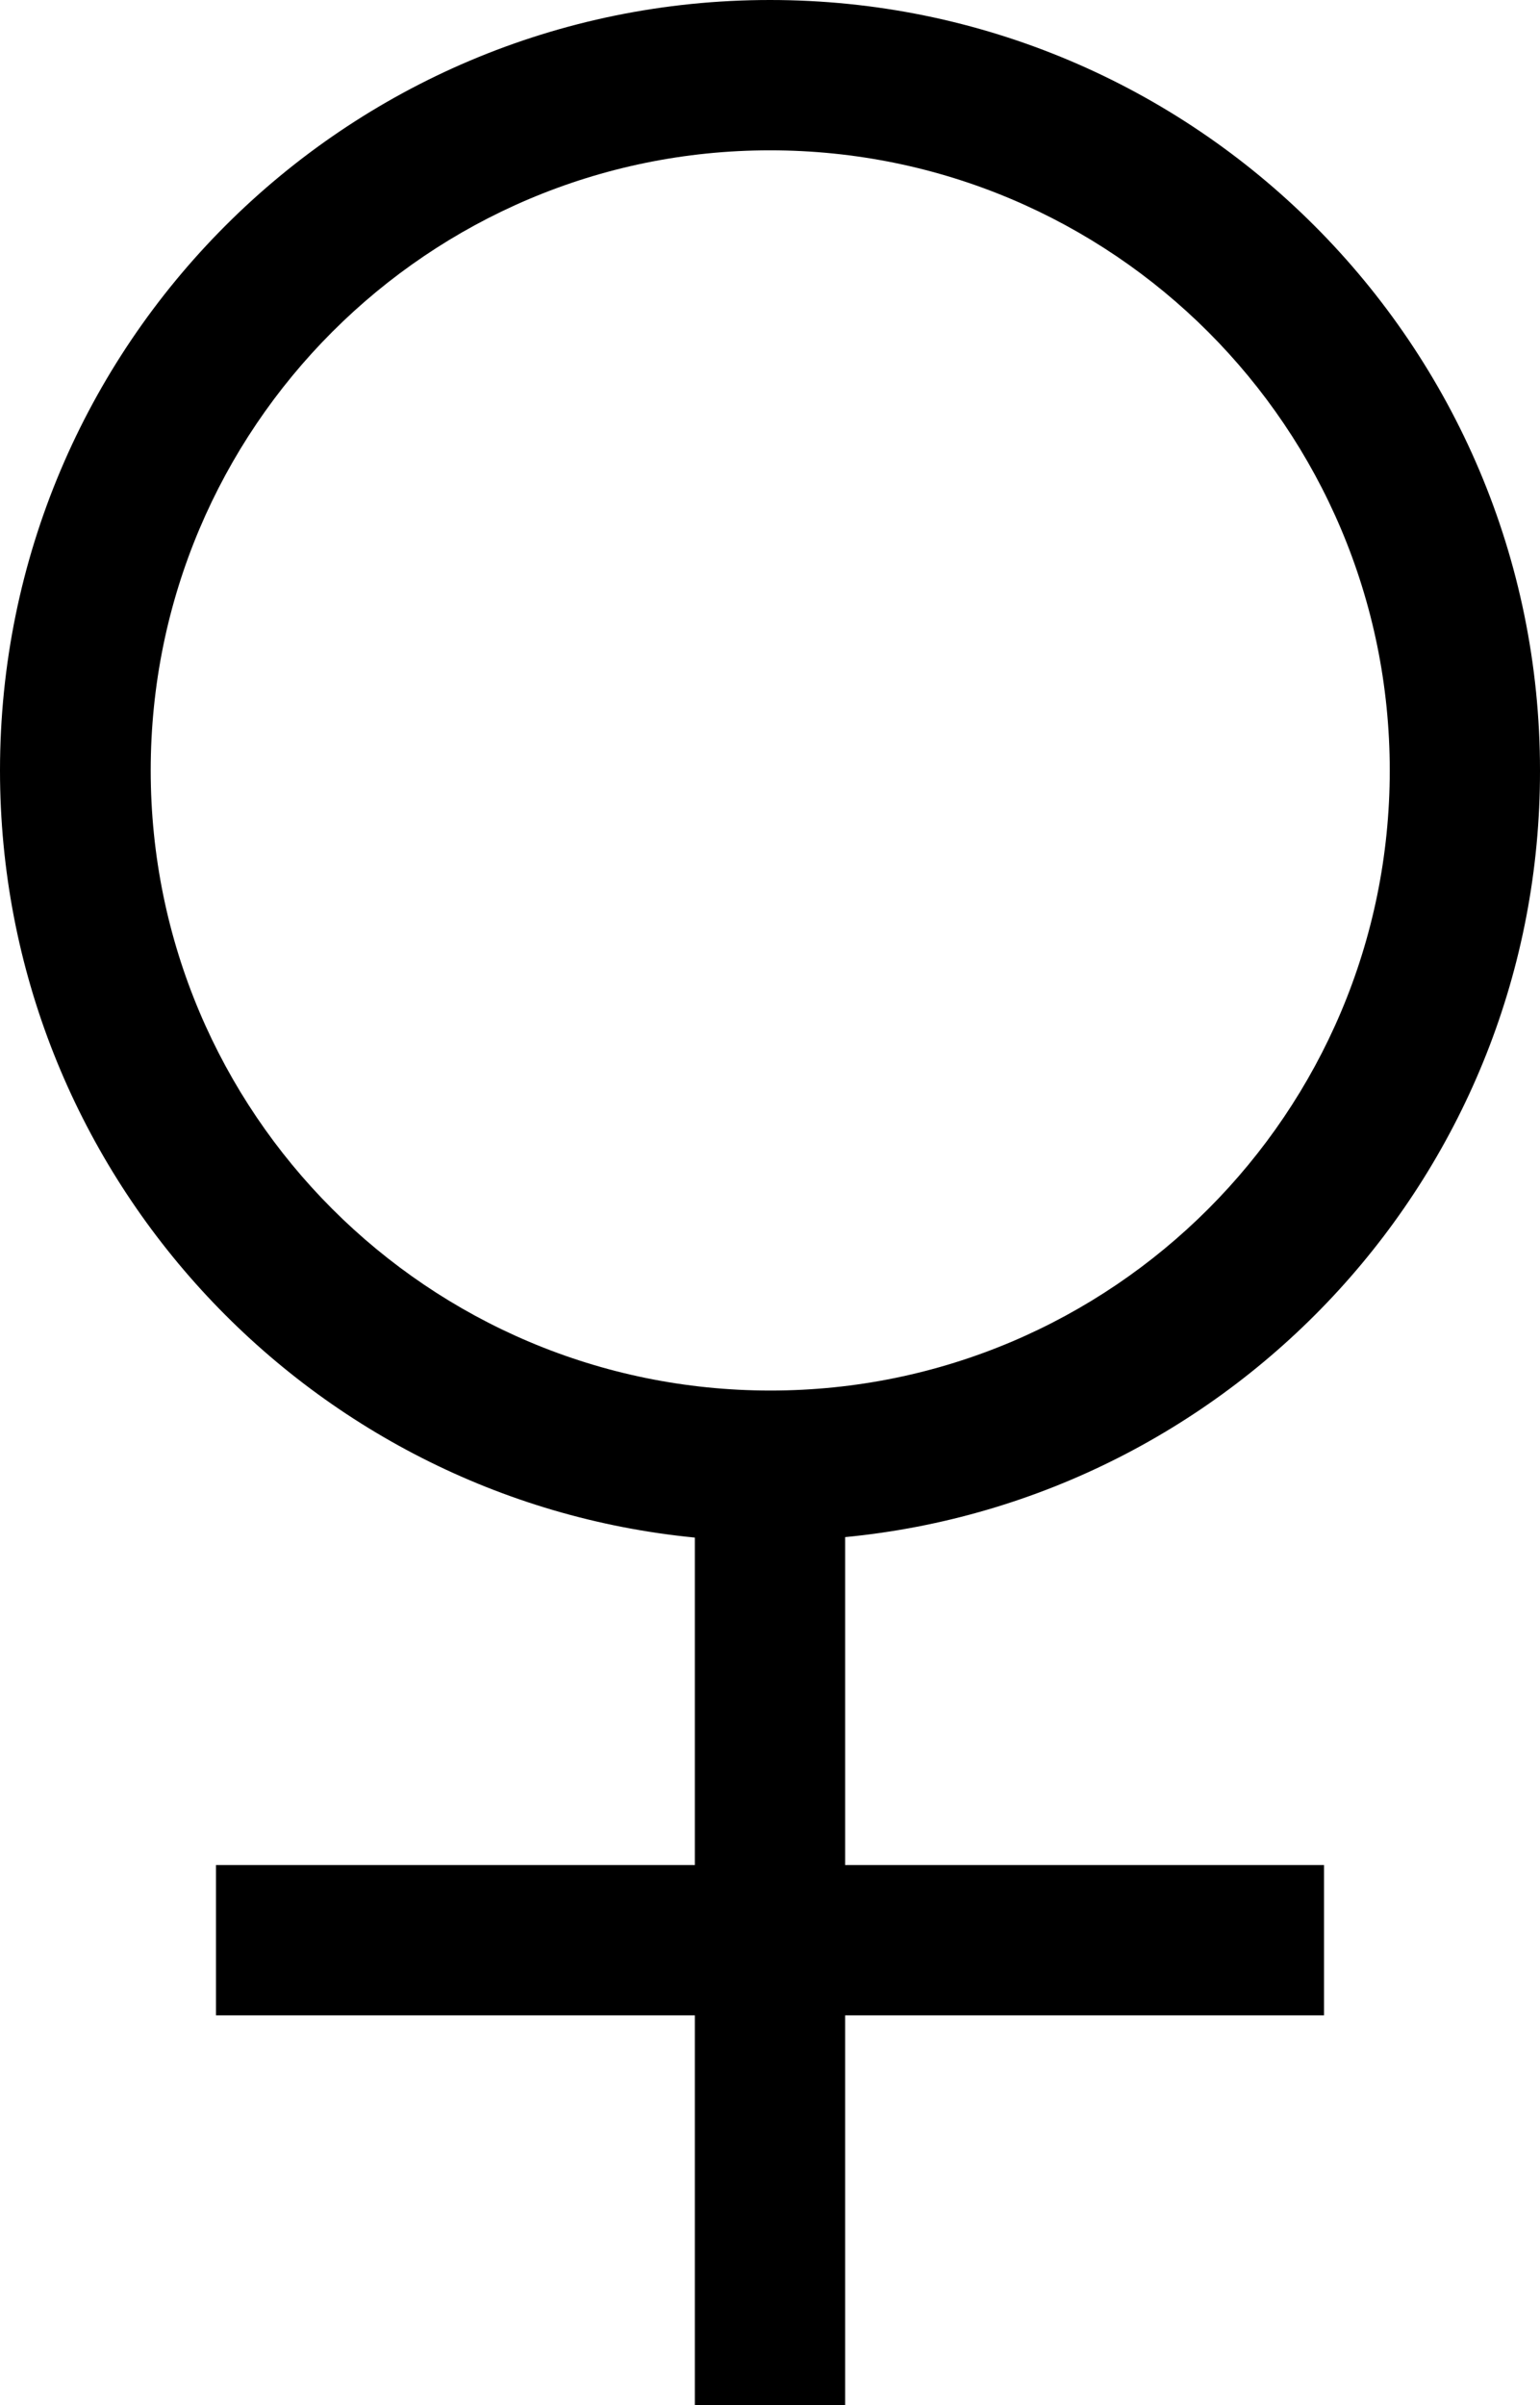 <?xml version="1.0" encoding="utf-8"?>
<!-- Generator: Adobe Illustrator 21.1.0, SVG Export Plug-In . SVG Version: 6.00 Build 0)  -->
<svg version="1.1" id="Layer_1" xmlns="http://www.w3.org/2000/svg" xmlns:xlink="http://www.w3.org/1999/xlink" x="0px" y="0px"
	 viewBox="0 0 328 512" style="enable-background:new 0 0 328 512;" xml:space="preserve">
<path d="M328,164C328,73.4,254.5,0,164,0C73.4,0,0,73.4,0,164c0,85.2,65,155.2,148,163.3V397H46v32h102v83h32v-83h102v-32H180v-69.8
	C263.1,319.2,328.1,249.2,328,164z M32.1,164C32.1,91.1,91.2,32,164,32c72.9,0,132,59.1,132,132s-59.1,132-131.9,132
	C91.2,296,32.1,236.9,32.1,164z"/>
</svg>
